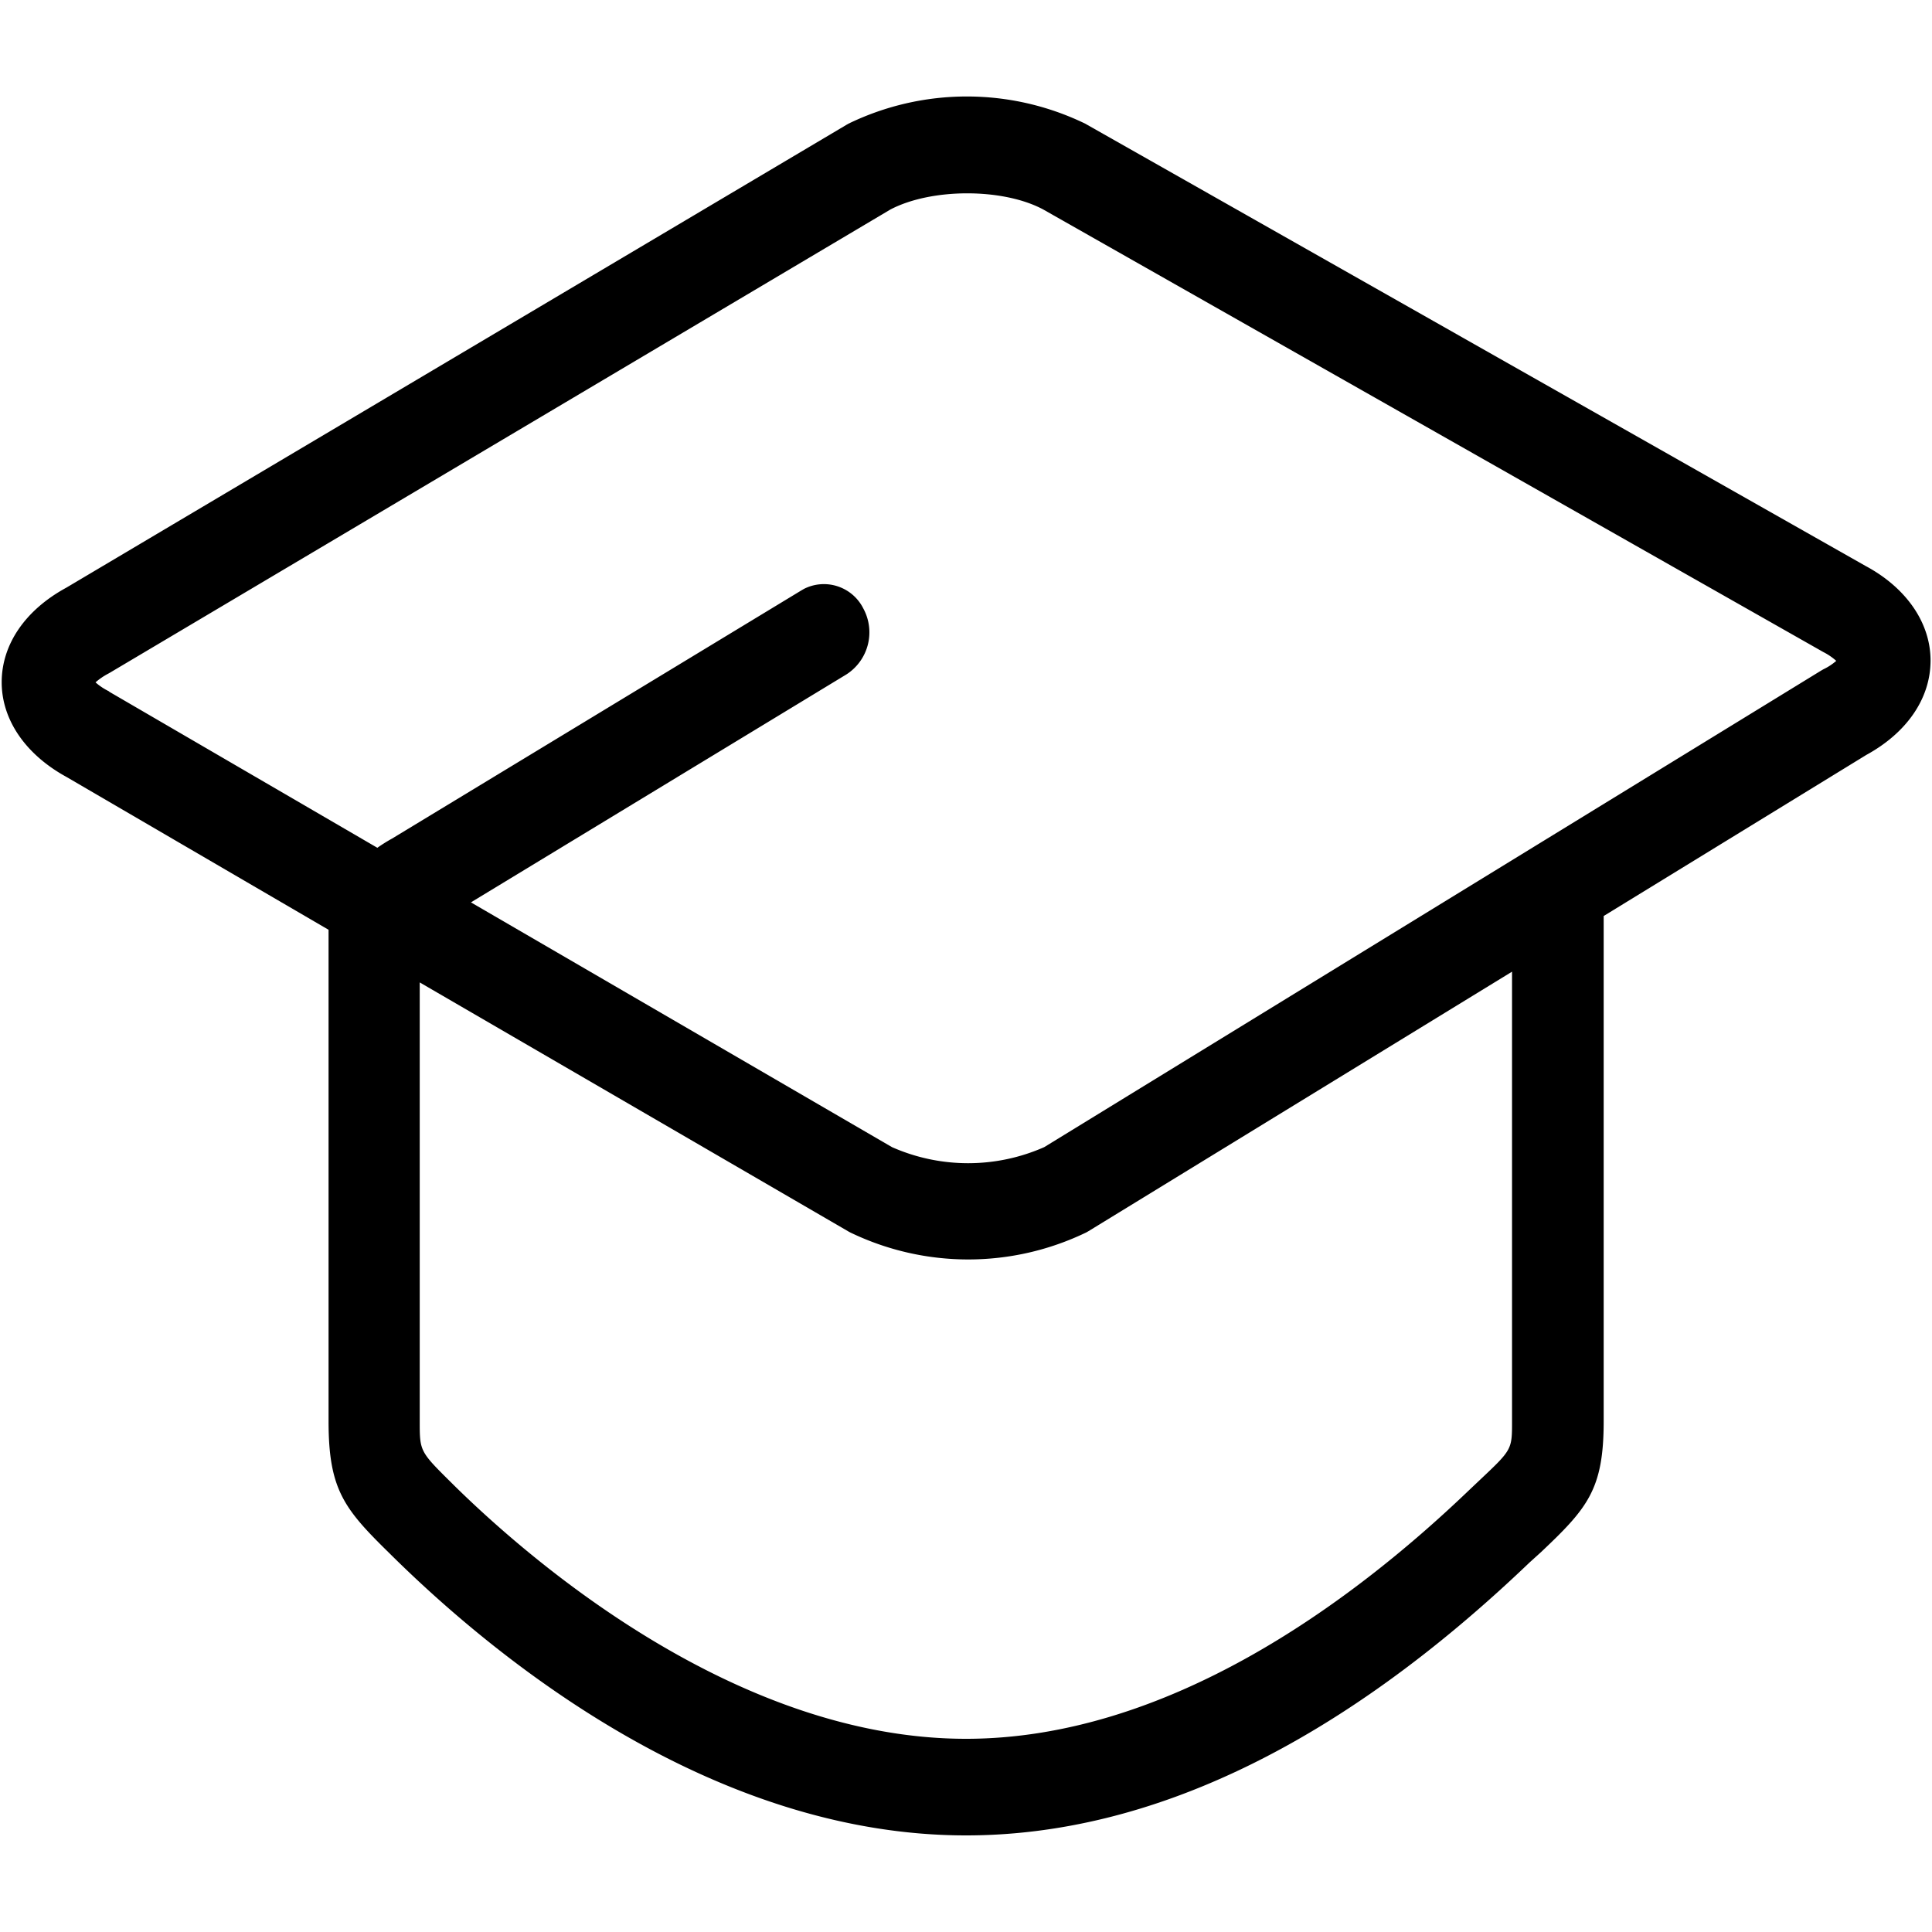 <svg xmlns="http://www.w3.org/2000/svg" viewBox="0 0 160 160"><path d="M154.48 46.86 89.87 10.24a22.47 22.47 0 0 0-19.6 0l-.14.08L5.49 48.67C2.09 50.52.14 53.37.14 56.5s2 6 5.36 7.84L27.21 77v40.7c0 5.7 1.31 7.28 5.11 11l.14.14C41.25 137.51 59.09 152 80 152c15.29 0 31-7.61 46.68-22.61l.94-.85c3.86-3.65 5.19-5.2 5.19-10.84V75.86l21.75-13.34c3.38-1.85 5.32-4.7 5.32-7.82s-2.01-6.03-5.4-7.84zm-29.26 70.85c0 2.34 0 2.34-2.67 4.86l-.94.89C111.81 132.84 96.6 144 80 144c-19 0-36-14.69-42.41-21l-.14-.14c-2.69-2.66-2.69-2.66-2.69-5.16V81.36L70.29 102l.11.06a22.47 22.47 0 0 0 19.57 0l.19-.11 35.06-21.48zM151 55.43l-.19.11L86.48 95a15.6 15.6 0 0 1-12.61 0L39 74.73l31.1-18.88a4.14 4.14 0 0 0 1.39-5.47 3.65 3.65 0 0 0-4.91-1.61l-.24.14-33.86 20.53a13.26 13.26 0 0 0-1.23.77L9.07 57.3 9 57.24a4.94 4.94 0 0 1-1.09-.73 5.47 5.47 0 0 1 1.07-.73l.14-.08 64.62-38.35c3.42-1.79 9.35-1.78 12.66 0L151 54a4.94 4.94 0 0 1 1.07.73 4.66 4.66 0 0 1-1.07.7z"/></svg>